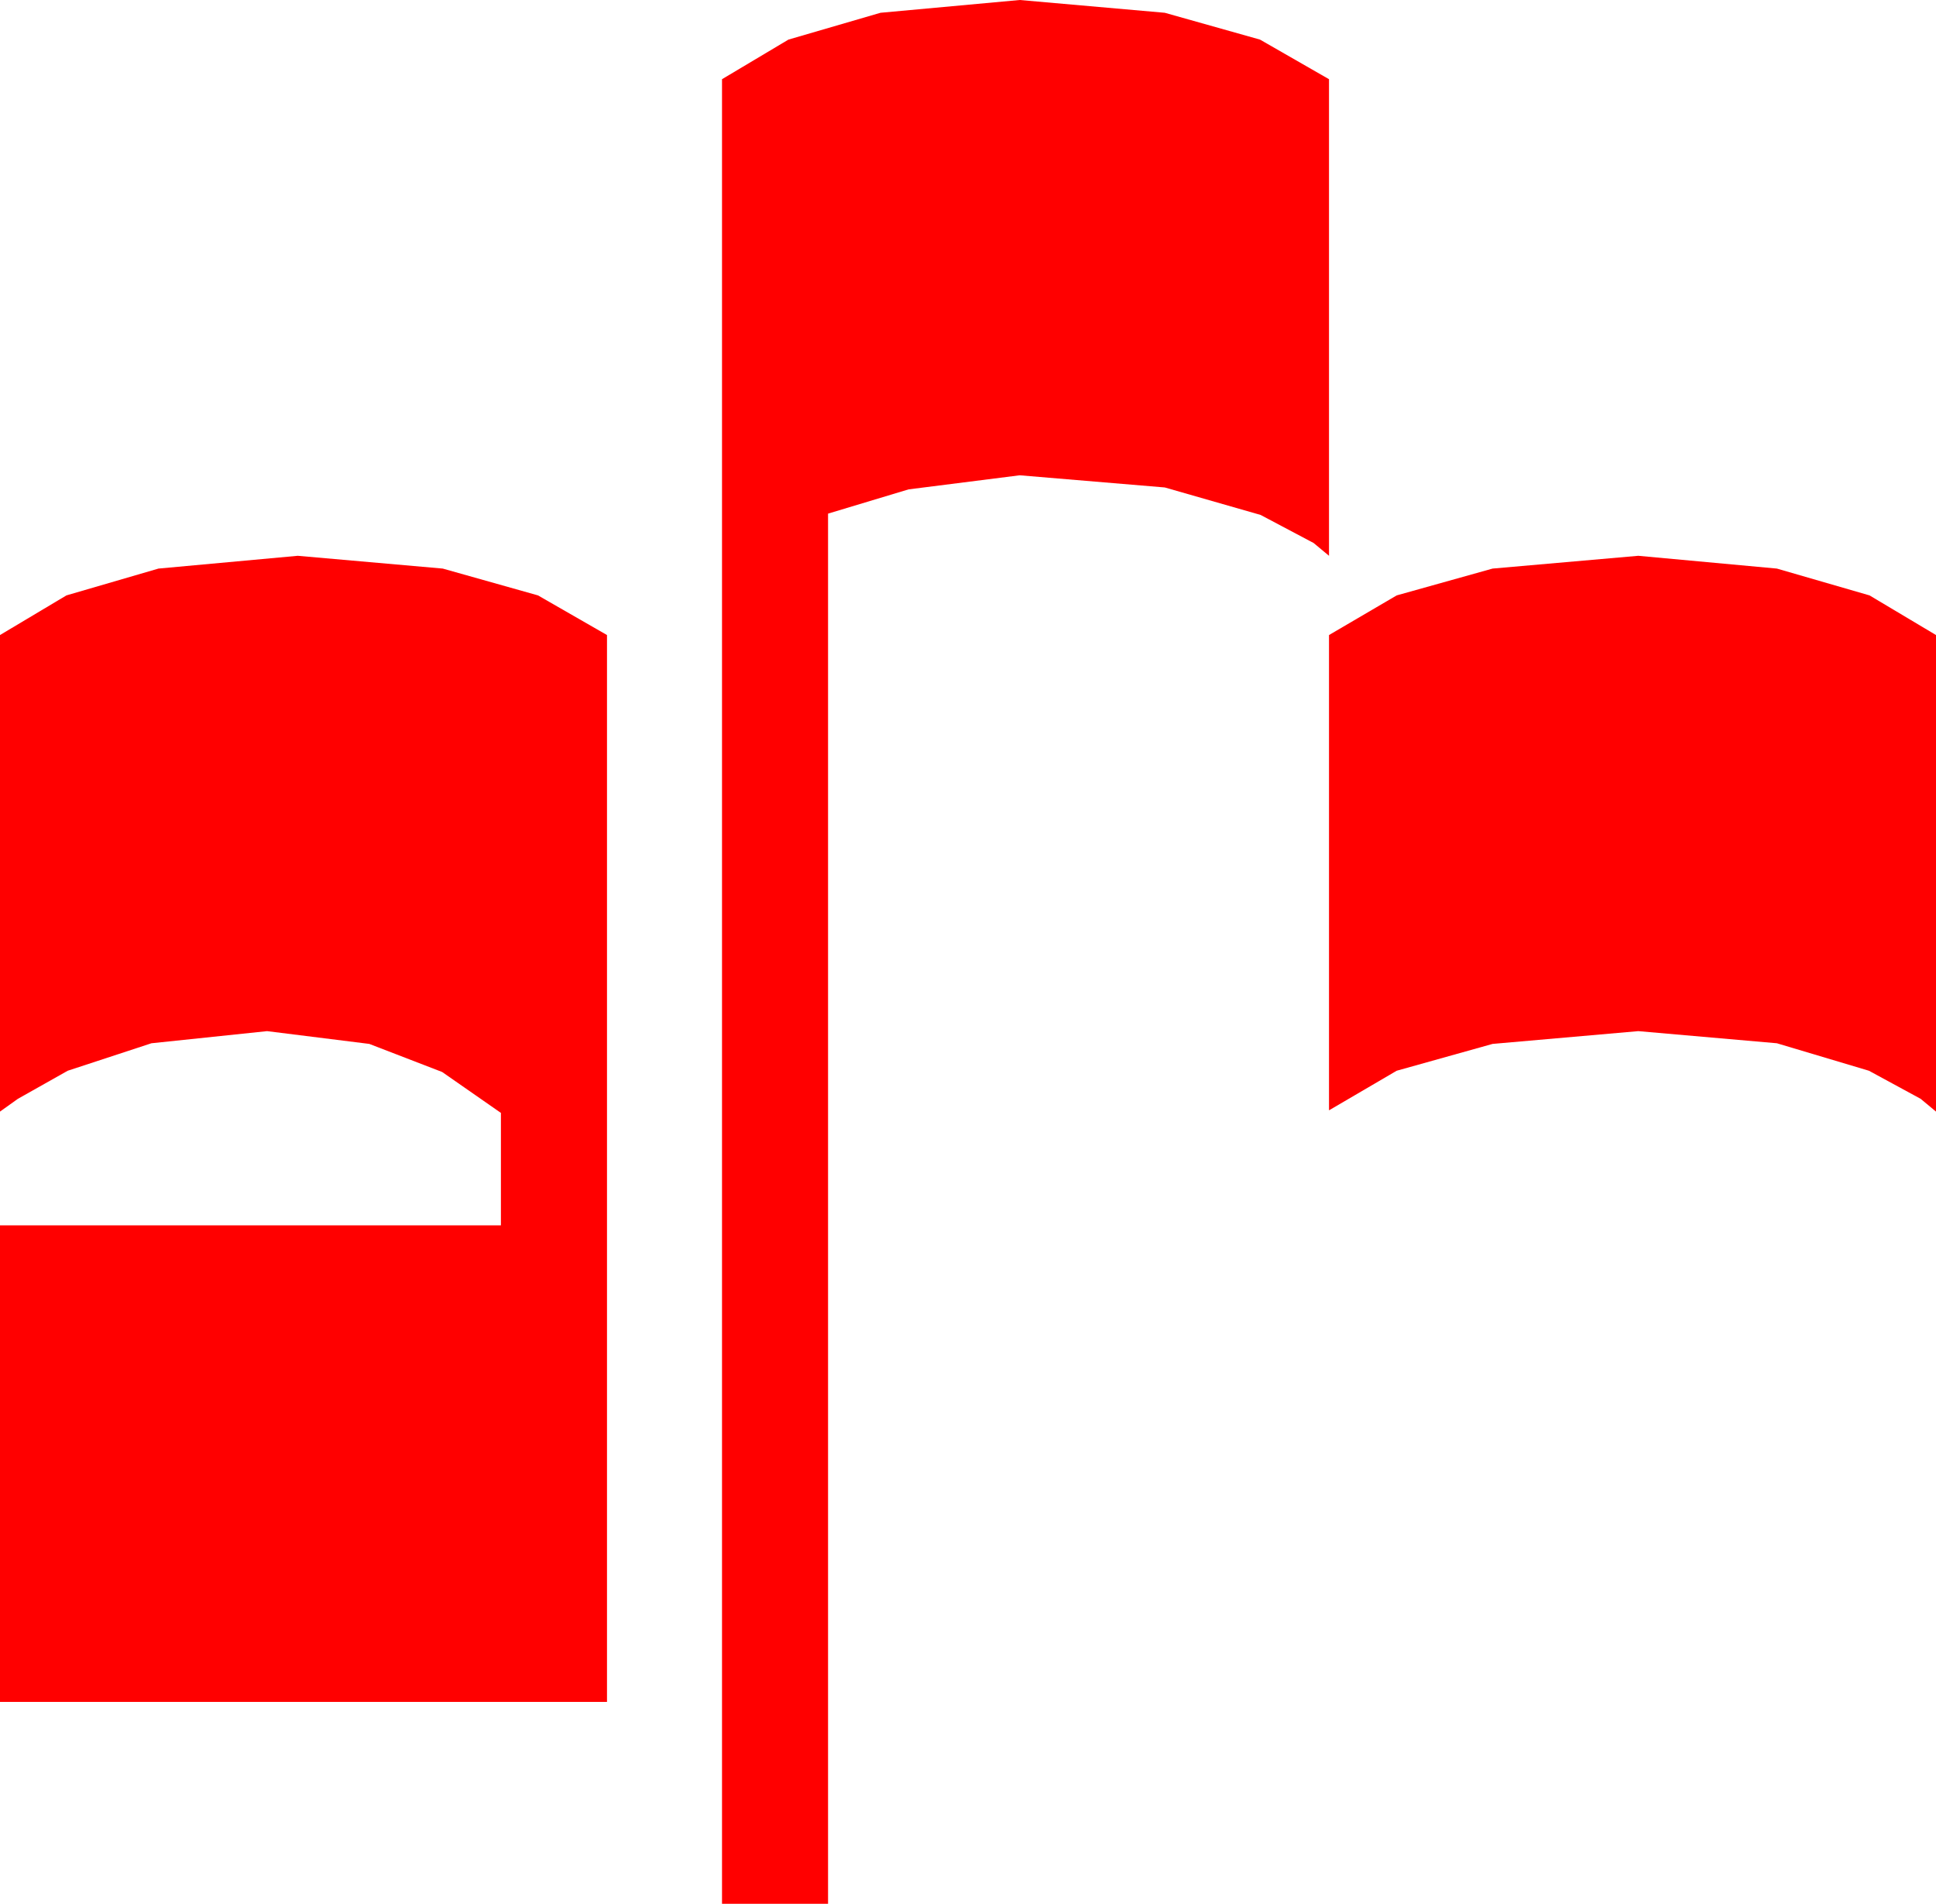 <?xml version="1.0" encoding="utf-8"?>
<!DOCTYPE svg PUBLIC "-//W3C//DTD SVG 1.1//EN" "http://www.w3.org/Graphics/SVG/1.1/DTD/svg11.dtd">
<svg width="44.385" height="43.652" xmlns="http://www.w3.org/2000/svg" xmlns:xlink="http://www.w3.org/1999/xlink" xmlns:xml="http://www.w3.org/XML/1998/namespace" version="1.1">
  <g>
    <g>
      <path style="fill:#FF0000;fill-opacity:1" d="M37.559,12.744L40.737,13.037 42.861,13.652 44.385,14.561 44.385,25.488 44.033,25.195 42.847,24.551 40.737,23.921 37.559,23.643 34.219,23.936 32.021,24.551 30.469,25.459 30.469,14.561 32.021,13.652 34.219,13.037 37.559,12.744z M6.826,12.744L10.151,13.037 12.334,13.652 13.916,14.561 13.916,39.023 0,39.023 0,28.096 11.484,28.096 11.484,25.518 10.137,24.58 8.467,23.936 6.123,23.643 3.472,23.921 1.553,24.551 0.41,25.195 0,25.488 0,14.561 1.523,13.652 3.633,13.037 6.826,12.744z M23.379,0L26.704,0.293 28.887,0.908 30.469,1.816 30.469,12.744 30.117,12.451 28.901,11.807 26.704,11.177 23.379,10.898 20.83,11.221 18.984,11.777 18.984,43.652 16.553,43.652 16.553,1.816 18.076,0.908 20.186,0.293 23.379,0z" />
    </g>
  </g>
</svg>